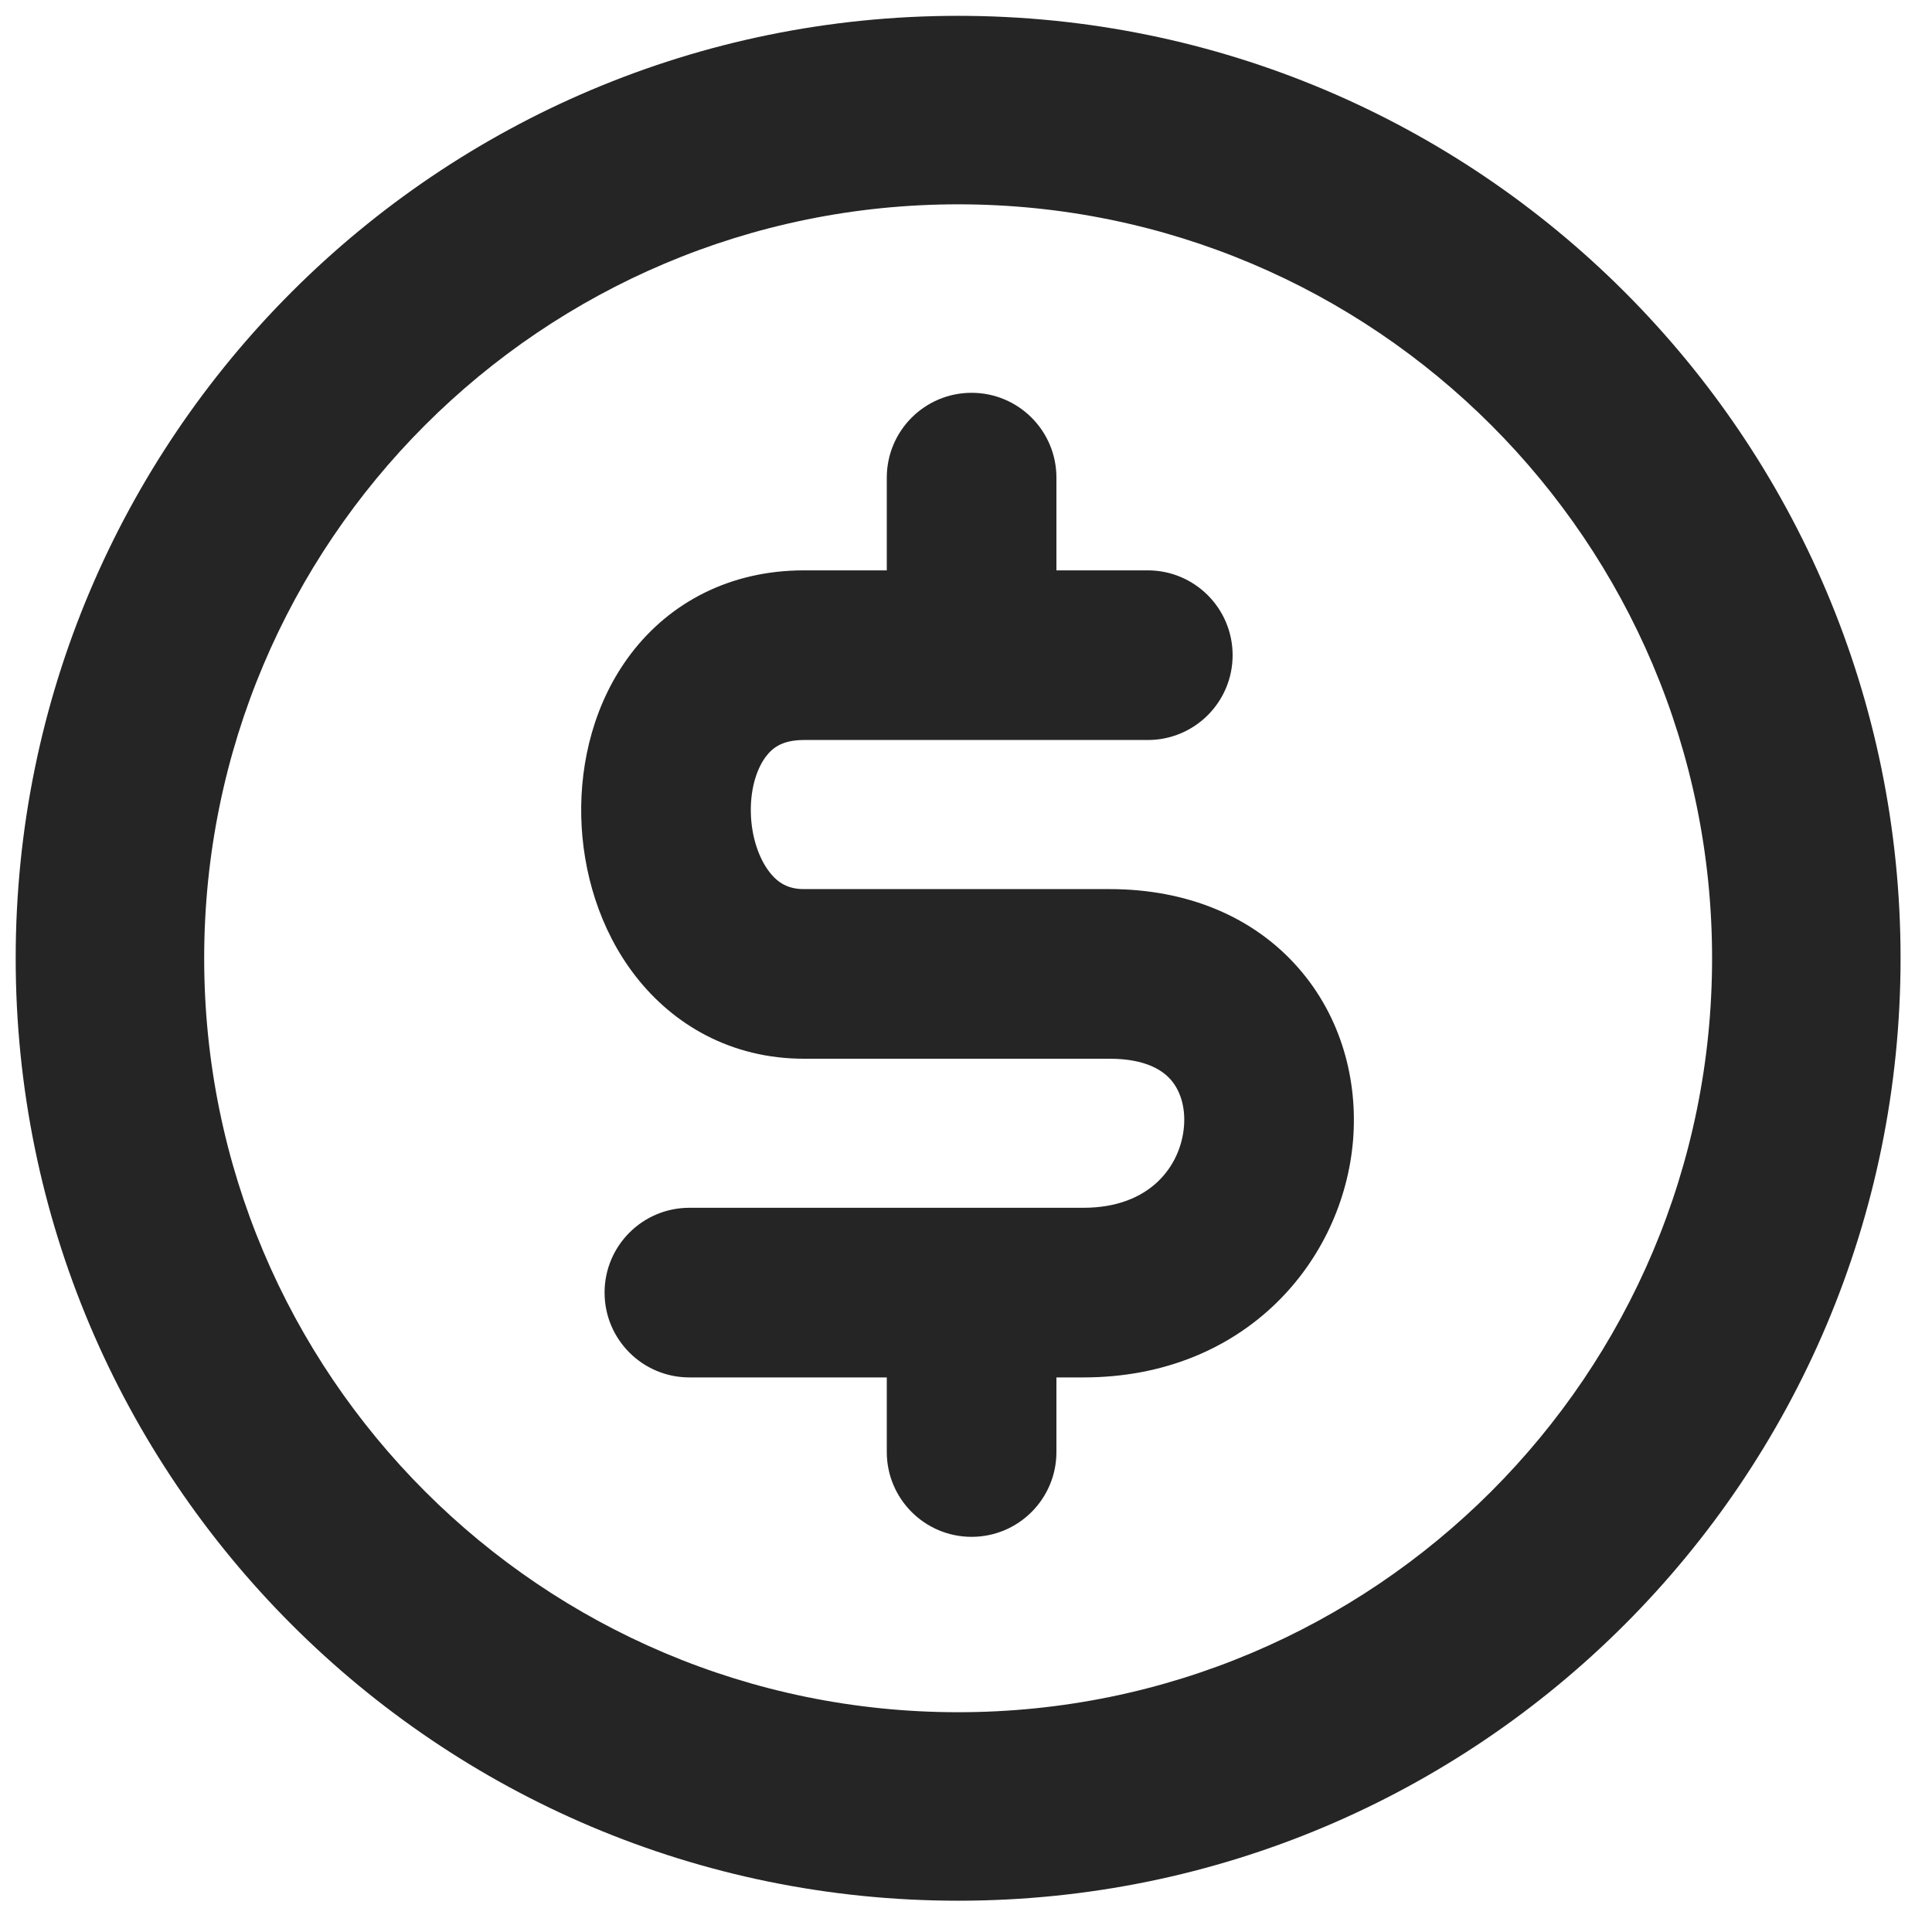 <svg width="41" height="41" viewBox="0 0 41 41" fill="none" xmlns="http://www.w3.org/2000/svg">
<path fill-rule="evenodd" clip-rule="evenodd" d="M4.333 20.336C4.333 11.5 11.497 4.336 20.333 4.336C29.17 4.336 36.333 11.5 36.333 20.336C36.333 29.173 29.17 36.336 20.333 36.336C11.497 36.336 4.333 29.173 4.333 20.336ZM20.333 0.336C9.288 0.336 0.333 9.291 0.333 20.336C0.333 31.382 9.288 40.336 20.333 40.336C31.379 40.336 40.333 31.382 40.333 20.336C40.333 9.291 31.379 0.336 20.333 0.336ZM22.419 10.136C22.419 9.142 21.613 8.336 20.619 8.336C19.625 8.336 18.819 9.142 18.819 10.136V12.104H17.062C15.484 12.104 14.214 12.792 13.392 13.87C12.613 14.893 12.309 16.162 12.335 17.326C12.361 18.491 12.72 19.728 13.487 20.715C14.287 21.745 15.515 22.468 17.062 22.468H23.547C24.322 22.468 24.677 22.721 24.845 22.912C25.036 23.13 25.161 23.474 25.126 23.903C25.059 24.726 24.424 25.631 22.991 25.631H14.63C13.636 25.631 12.83 26.437 12.83 27.431C12.83 28.425 13.636 29.231 14.63 29.231H18.819V30.814C18.819 31.808 19.625 32.614 20.619 32.614C21.613 32.614 22.419 31.808 22.419 30.814V29.231H22.991C26.43 29.231 28.505 26.754 28.714 24.196C28.817 22.934 28.472 21.587 27.55 20.537C26.605 19.46 25.205 18.868 23.547 18.868H17.062C16.732 18.868 16.515 18.745 16.33 18.507C16.112 18.226 15.945 17.772 15.934 17.246C15.922 16.719 16.069 16.297 16.256 16.052C16.4 15.862 16.613 15.704 17.062 15.704H20.71H24.358C25.352 15.704 26.158 14.899 26.158 13.904C26.158 12.91 25.352 12.104 24.358 12.104H22.419V10.136Z" fill="#252525"/>
</svg>
